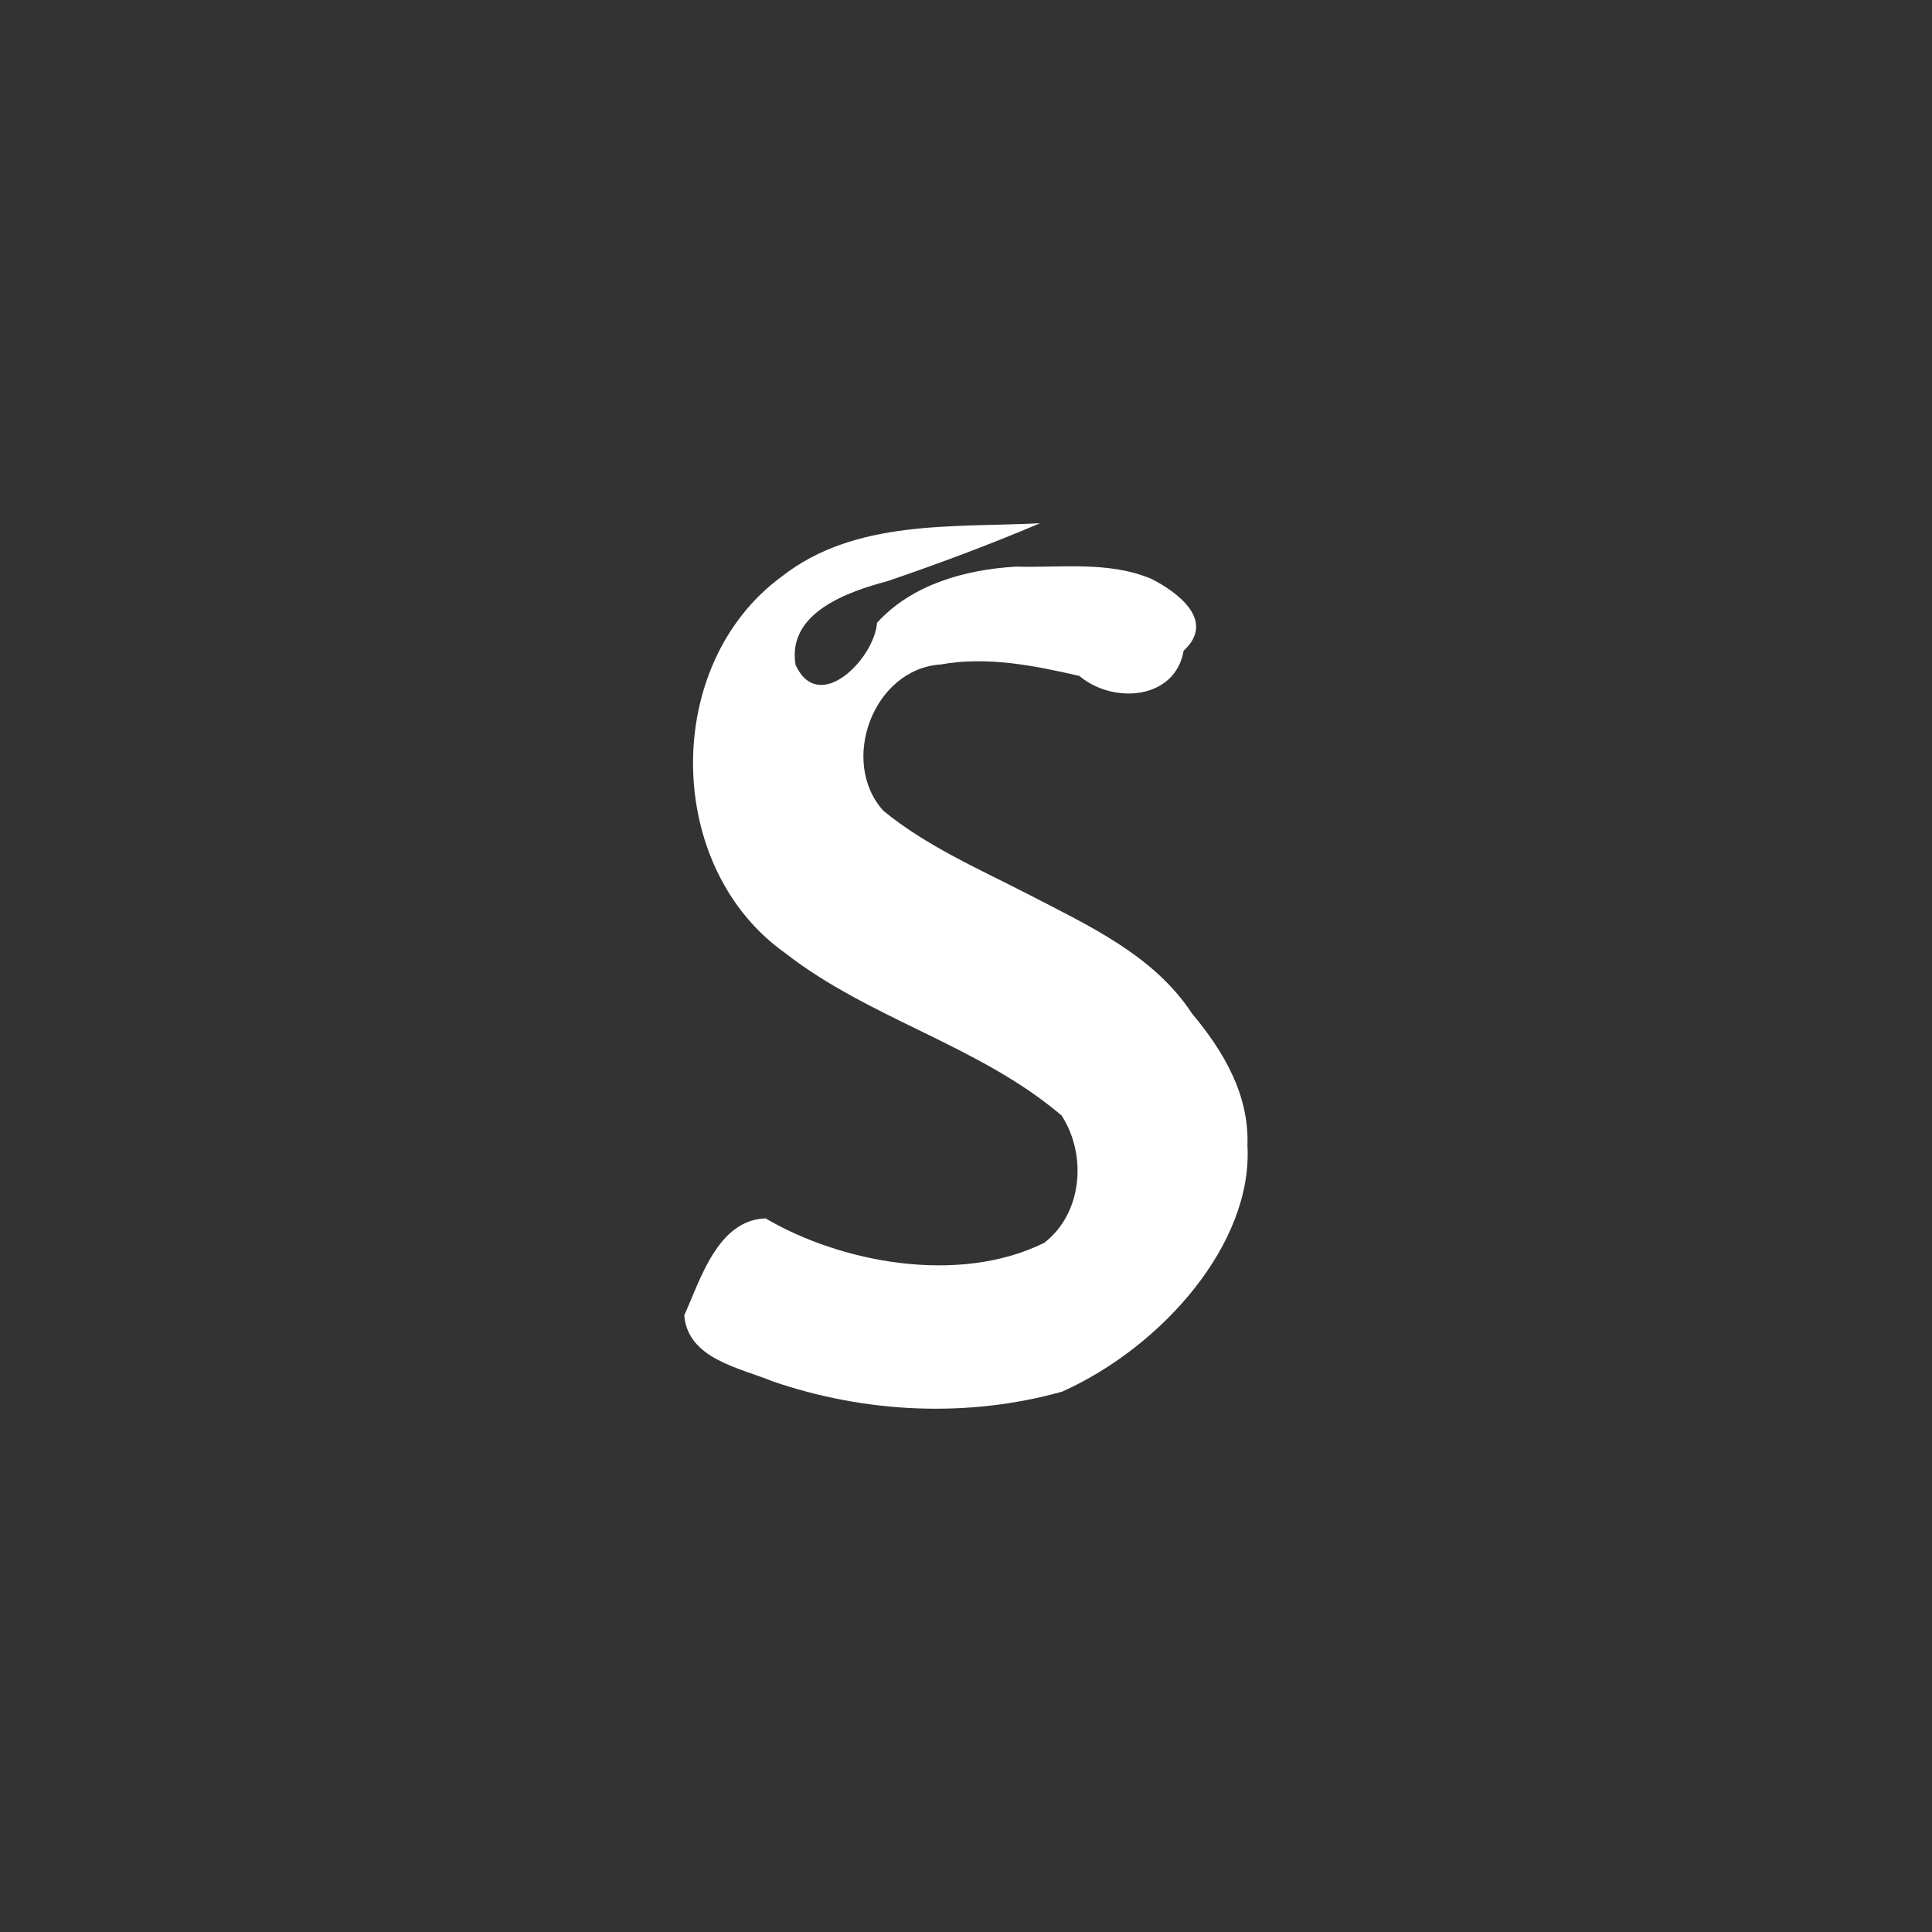 <!-- color: #e56447 -->
<svg xmlns="http://www.w3.org/2000/svg" width="48" height="48" viewBox="0 0 48 48">
 <rect x="0" y="0" width="48" height="48" fill="#333333" stroke="none"/>
 <g>
  <path d="M 25.84 13 C 23.668 13.109 21.238 12.898 19.422 14.324 C 16.445 16.504 16.496 21.543 19.504 23.676 C 21.609 25.32 24.332 25.973 26.375 27.715 C 27.008 28.691 26.898 30.145 25.941 30.879 C 23.812 31.93 20.883 31.367 19.02 30.27 C 17.832 30.312 17.402 31.789 17 32.68 C 17.09 33.758 18.359 33.977 19.188 34.316 C 21.488 35.109 24.039 35.234 26.391 34.574 C 28.879 33.457 31.133 30.887 30.992 28.457 C 31.039 27.203 30.398 26.113 29.617 25.184 C 28.668 23.73 27.035 22.992 25.547 22.219 C 24.316 21.586 23.02 21.023 21.949 20.145 C 20.844 18.93 21.691 16.617 23.375 16.508 C 24.527 16.301 25.695 16.535 26.816 16.793 C 27.66 17.504 29.199 17.383 29.406 16.168 C 30.211 15.43 29.277 14.723 28.609 14.383 C 27.547 13.934 26.355 14.109 25.234 14.078 C 23.98 14.152 22.656 14.52 21.789 15.473 C 21.727 16.359 20.344 17.777 19.766 16.52 C 19.547 15.23 21.051 14.703 22.051 14.438 C 23.332 14 24.598 13.527 25.84 13 Z M 25.84 13 " fill="#ffffff"/>
 </g>
</svg>

